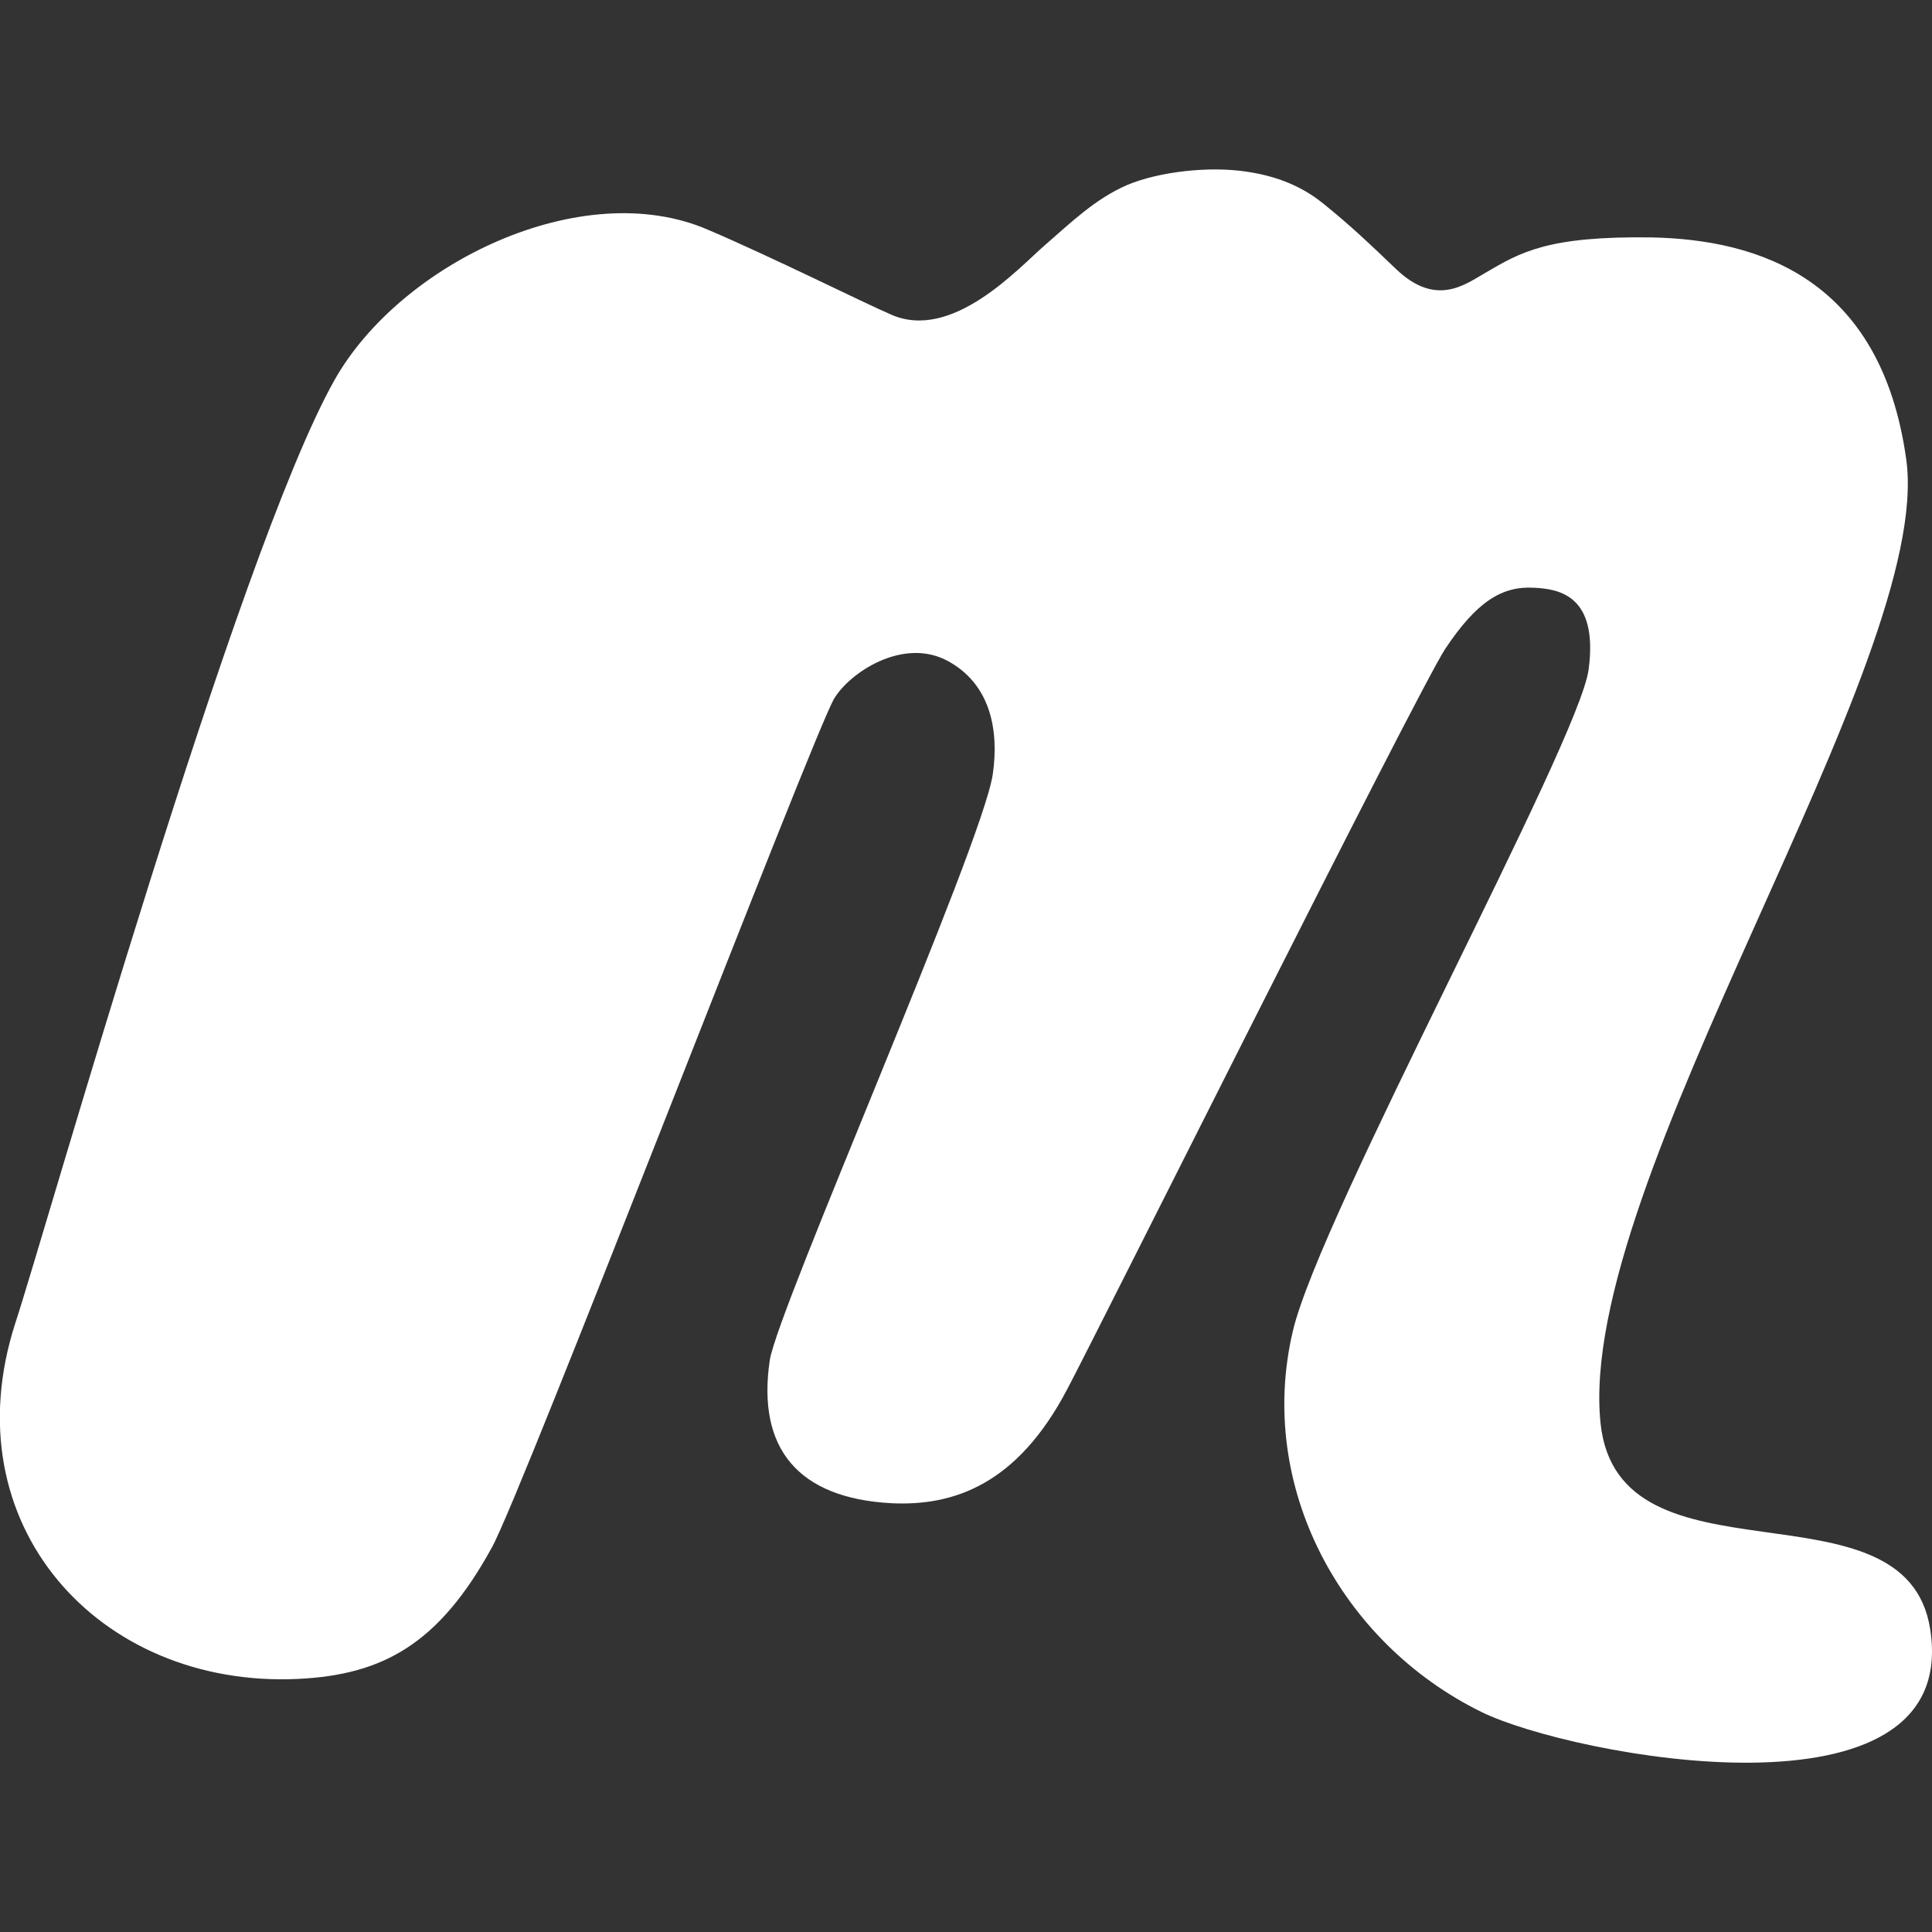 <svg width="18" height="18" viewBox="0 0 18 18" fill="none" xmlns="http://www.w3.org/2000/svg">
<rect x="0" y="0" width="18" height="18" fill="#333333" stroke="none"/>
<g id="meetup" clip-path="url(#clip0_127_4036)">
<path id="Vector" d="M17.983 15.178C17.757 13.732 15.078 14.845 14.912 13.26C14.677 11.01 18.023 6.164 17.76 4.28C17.525 2.59 16.38 2.232 15.387 2.212C14.422 2.198 14.168 2.349 13.842 2.54C13.652 2.648 13.383 2.865 13.008 2.508C12.759 2.27 12.589 2.107 12.328 1.896C12.193 1.788 11.979 1.653 11.619 1.6C11.265 1.545 10.796 1.6 10.503 1.723C10.204 1.852 9.976 2.075 9.733 2.286C9.489 2.497 8.871 3.185 8.3 2.93C8.048 2.822 7.204 2.4 6.595 2.14C5.422 1.633 3.73 2.453 3.117 3.54C2.208 5.151 0.419 11.491 0.143 12.326C-0.463 14.201 0.92 15.73 2.777 15.642C3.565 15.604 4.089 15.32 4.584 14.415C4.872 13.893 7.57 6.851 7.772 6.508C7.919 6.265 8.405 5.943 8.815 6.15C9.229 6.364 9.31 6.803 9.249 7.217C9.146 7.888 7.248 12.189 7.172 12.672C7.049 13.501 7.442 13.958 8.303 14.005C8.89 14.034 9.478 13.827 9.941 12.947C10.202 12.458 13.202 6.447 13.465 6.045C13.758 5.606 13.992 5.458 14.295 5.476C14.526 5.488 14.892 5.547 14.801 6.237C14.71 6.918 12.297 11.324 12.045 12.402C11.704 13.849 12.495 15.308 13.802 15.95C14.634 16.36 18.279 17.057 17.983 15.179L17.983 15.178Z" fill="white"/>
</g>
<defs>
<clipPath id="clip0_127_4036">
<rect width="18" height="18" fill="white"/>
</clipPath>
</defs>
</svg>
